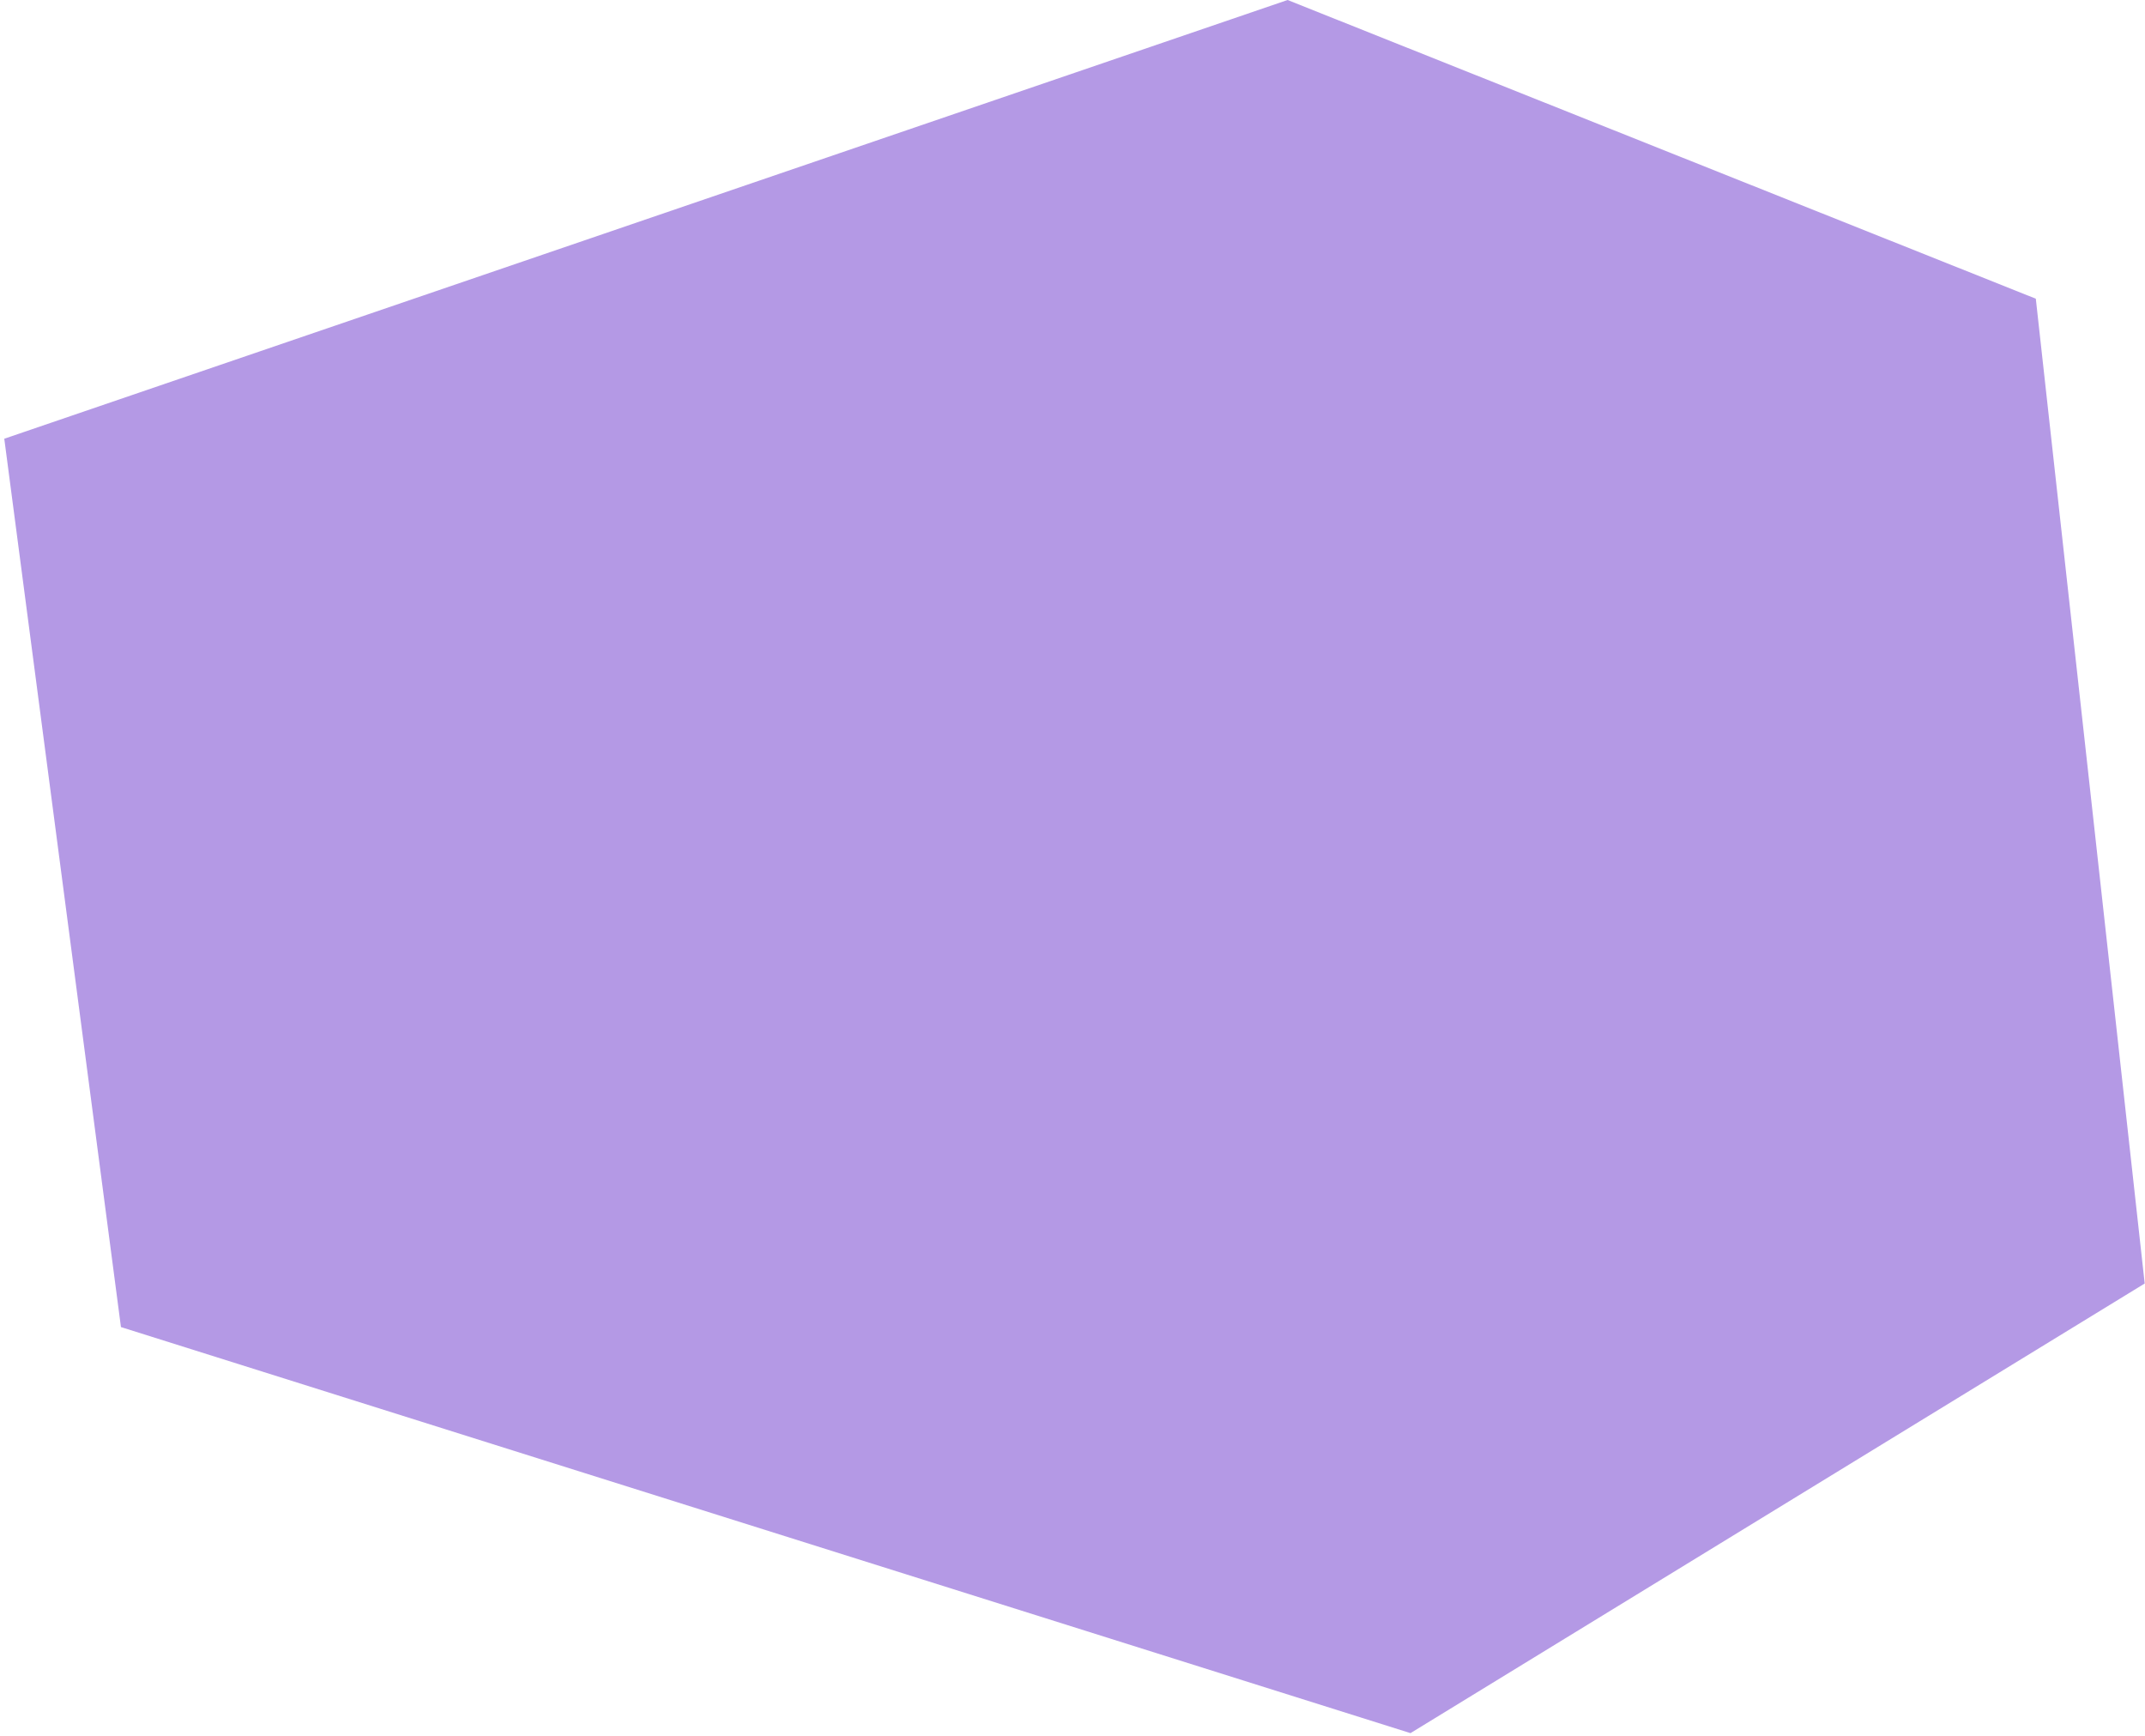 <svg width="493" height="399" viewBox="0 0 493 399" fill="none" xmlns="http://www.w3.org/2000/svg">
<path d="M0.984 100.82L295.938 -0.001L467.905 68.643L492.931 294.953L324.182 398.276L27.798 304.963L0.984 100.82Z" fill="#B499E5"/>
</svg>
